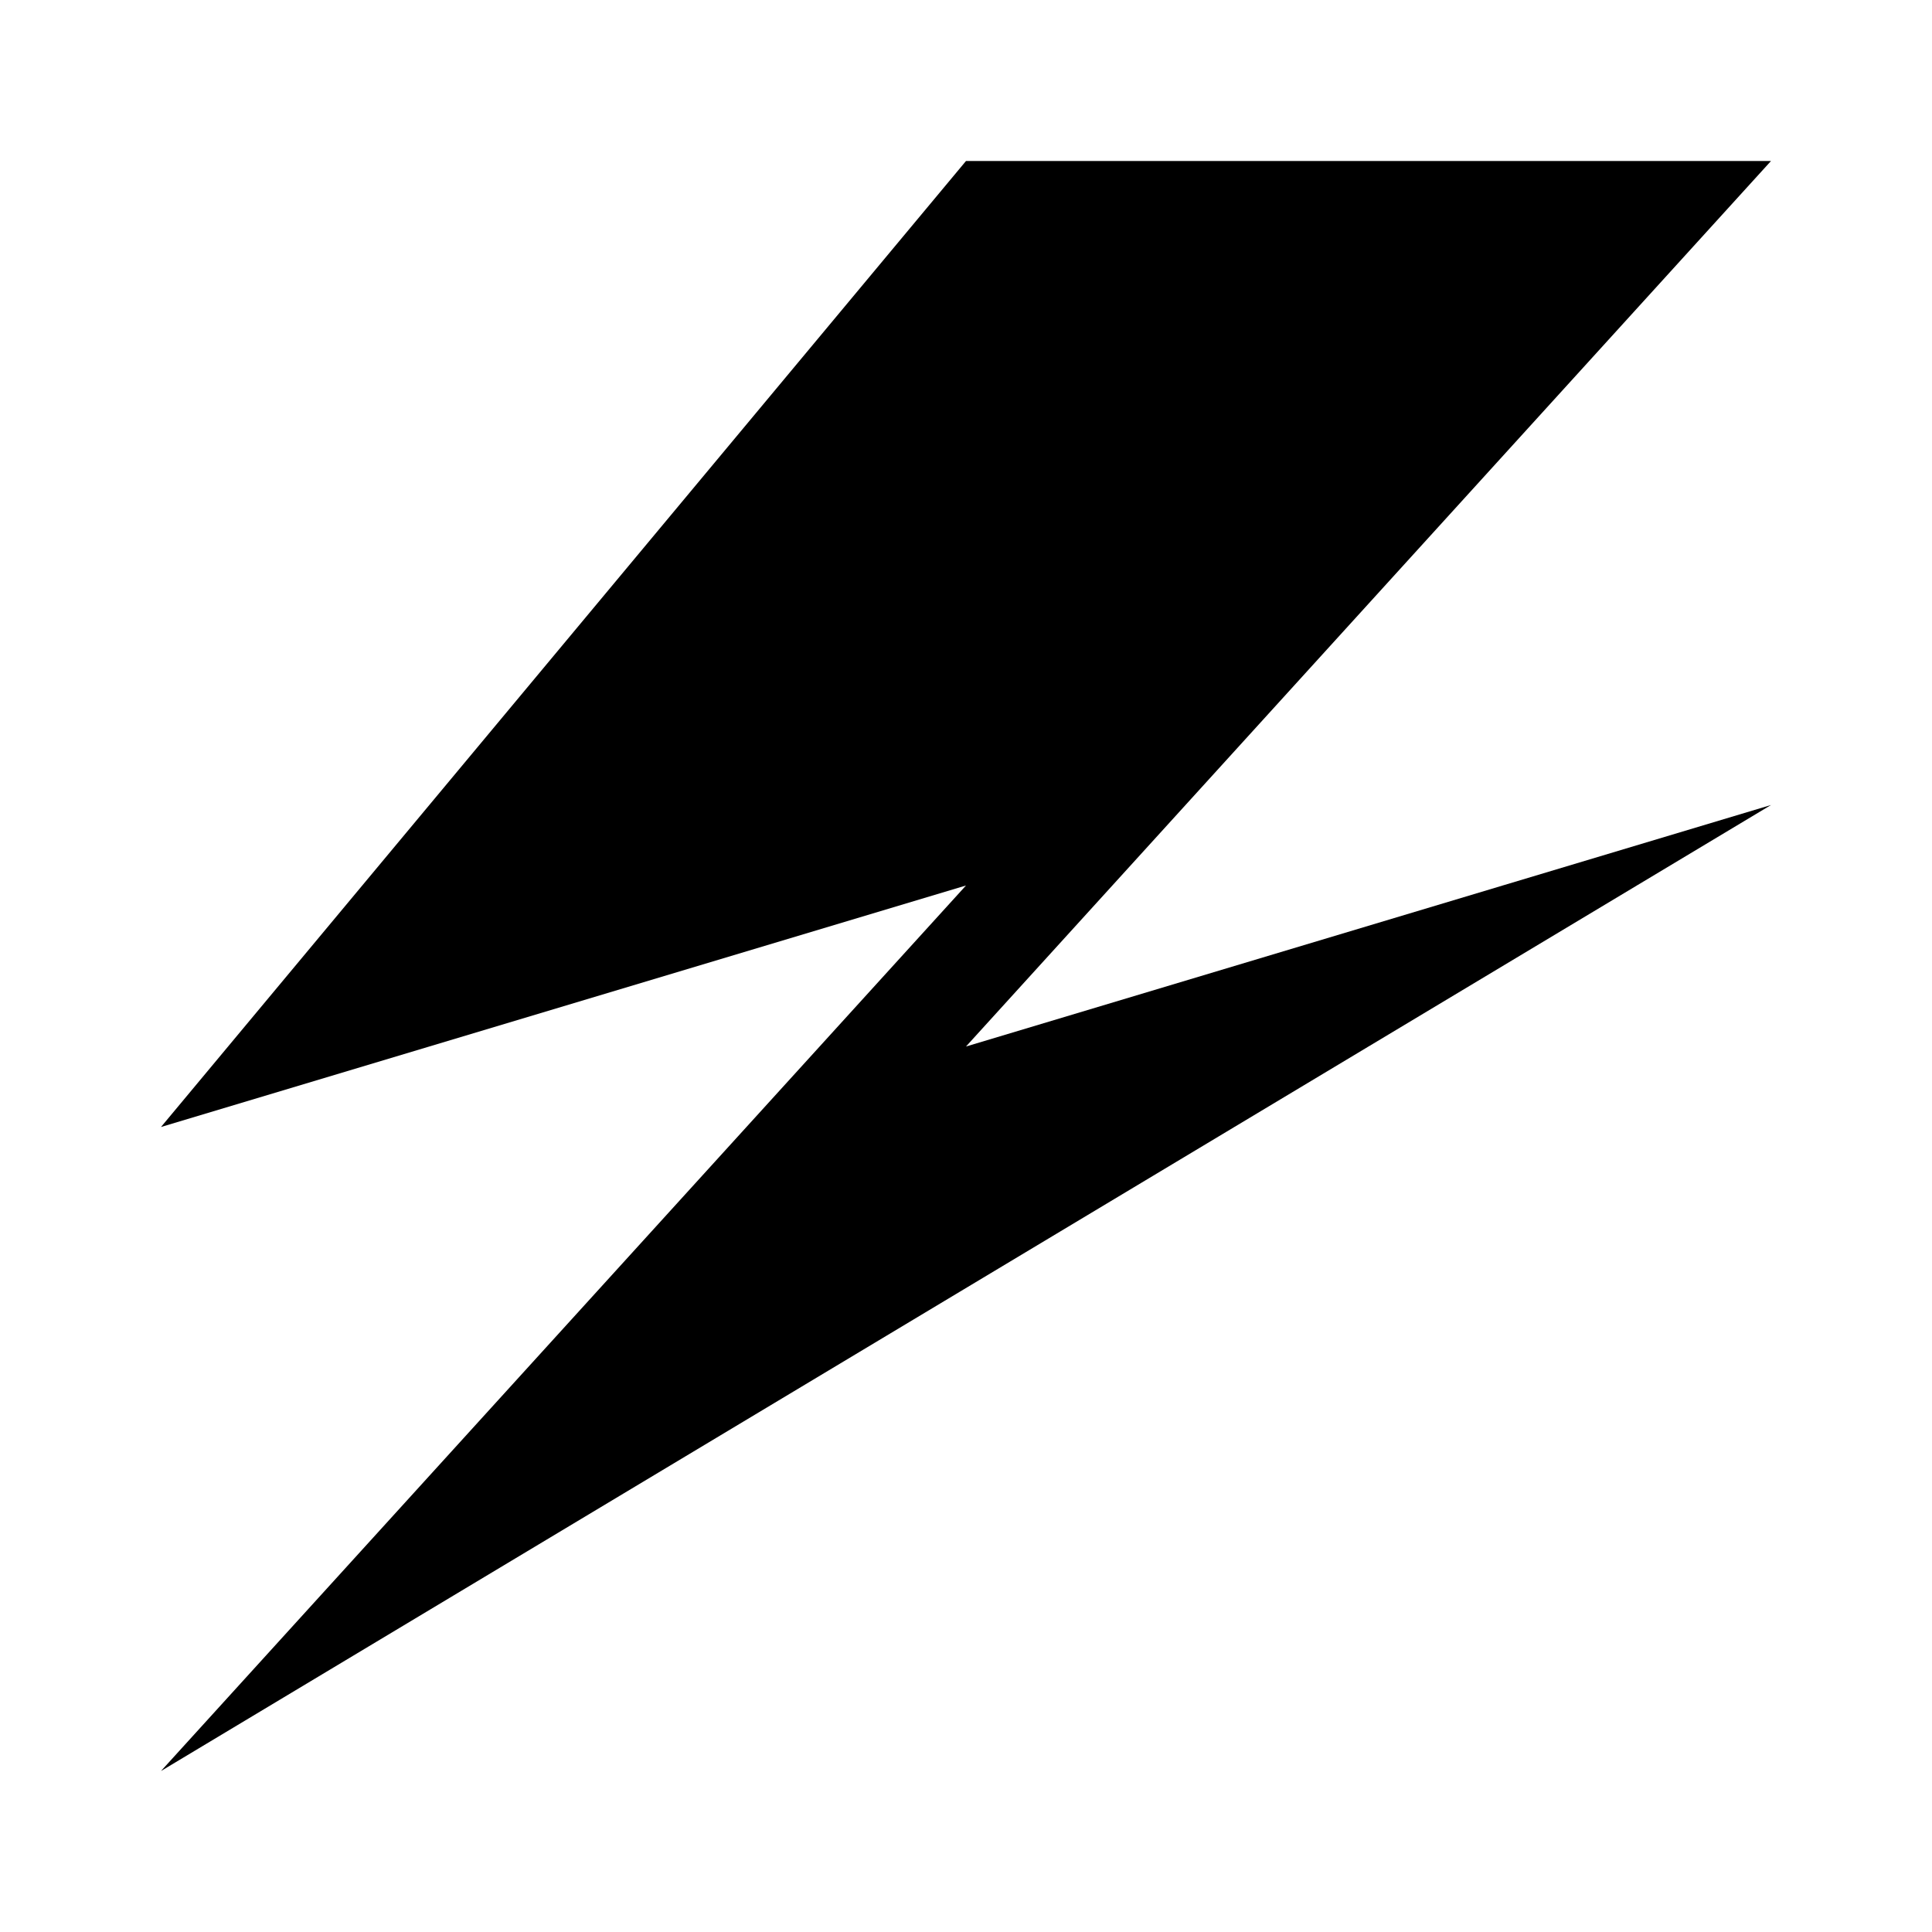 <?xml version="1.0" encoding="UTF-8"?>
<svg width="24px" height="24px" viewBox="0 0 24 24" version="1.1" xmlns="http://www.w3.org/2000/svg">
    <g stroke="none" stroke-width="1" fill="none" fill-rule="evenodd">
        <path d="M12,2 L2,14 L12,11 L2,22 L22,10 L12,13 L22,2 L12,2 Z" fill="#000000"/>
    </g>
</svg> 